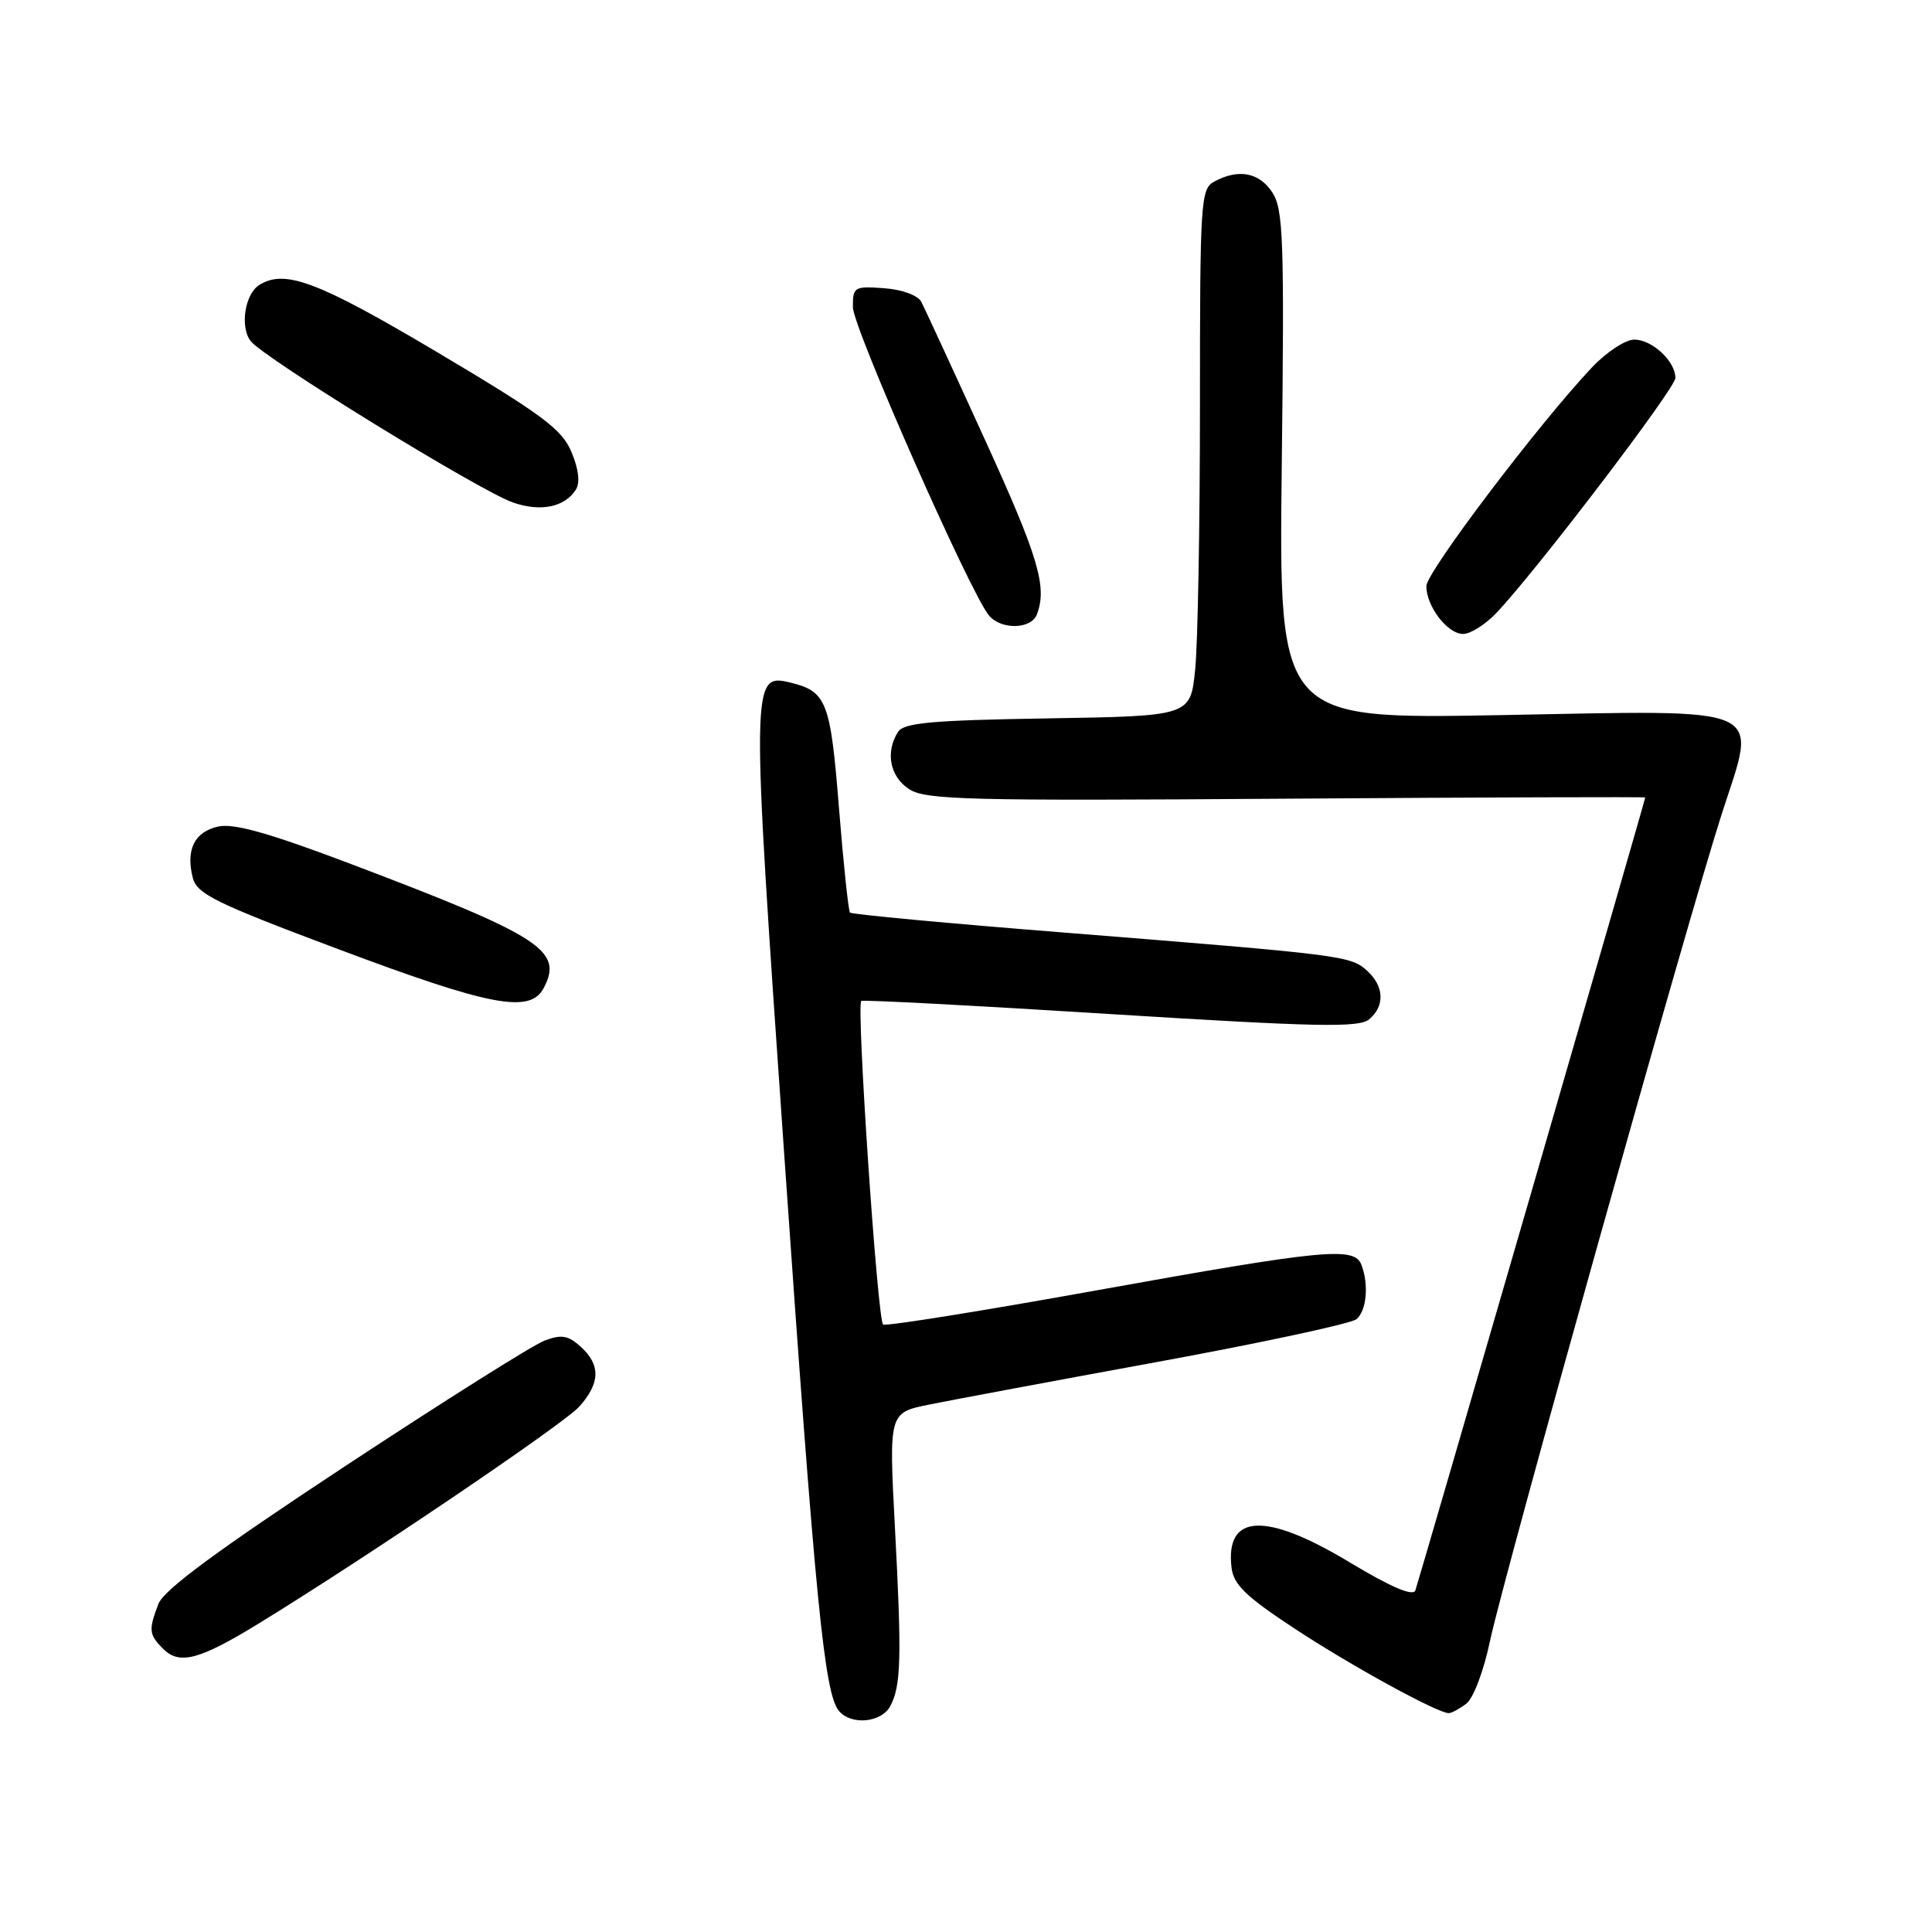 <?xml version="1.0" encoding="UTF-8" standalone="no"?>
<!DOCTYPE svg PUBLIC "-//W3C//DTD SVG 1.1//EN" "http://www.w3.org/Graphics/SVG/1.1/DTD/svg11.dtd" >
<svg xmlns="http://www.w3.org/2000/svg" xmlns:xlink="http://www.w3.org/1999/xlink" version="1.1" viewBox="0 0 256 256">
 <g >
 <path fill="currentColor"
d=" M 117.96 226.08 C 119.40 223.39 119.50 219.68 118.58 202.34 C 117.78 187.19 117.78 187.19 123.14 186.11 C 126.09 185.51 139.74 182.96 153.49 180.44 C 167.23 177.92 179.04 175.38 179.74 174.80 C 181.08 173.69 181.40 170.20 180.39 167.58 C 179.46 165.16 175.50 165.54 145.35 170.97 C 130.15 173.71 117.41 175.75 117.02 175.51 C 116.28 175.06 113.45 133.16 114.12 132.63 C 114.33 132.46 129.19 133.24 147.15 134.37 C 174.37 136.07 180.06 136.19 181.40 135.08 C 183.53 133.32 183.42 130.69 181.14 128.62 C 178.94 126.64 177.96 126.52 141.26 123.59 C 125.72 122.36 112.84 121.16 112.63 120.92 C 112.42 120.69 111.76 114.46 111.17 107.09 C 110.05 92.96 109.53 91.63 104.78 90.46 C 99.50 89.17 99.50 89.64 103.92 153.07 C 108.05 212.38 109.23 224.37 111.16 226.70 C 112.77 228.64 116.78 228.27 117.96 226.08 Z  M 194.29 225.75 C 195.22 225.05 196.59 221.44 197.42 217.50 C 199.16 209.15 223.68 121.68 228.17 107.76 C 232.86 93.24 234.81 94.09 198.67 94.76 C 169.45 95.29 169.45 95.29 169.84 61.65 C 170.19 31.73 170.05 27.73 168.59 25.50 C 166.86 22.85 164.12 22.33 160.93 24.04 C 159.09 25.02 159.00 26.42 159.00 53.89 C 159.00 69.74 158.71 85.45 158.36 88.79 C 157.73 94.88 157.73 94.88 138.83 95.19 C 123.35 95.44 119.75 95.77 118.98 97.00 C 117.29 99.68 117.92 102.90 120.45 104.56 C 122.64 105.99 128.10 106.13 170.45 105.83 C 196.60 105.65 218.00 105.58 218.00 105.67 C 218.00 106.02 187.98 209.54 187.54 210.74 C 187.23 211.56 184.33 210.32 178.79 206.99 C 167.69 200.31 162.36 200.55 163.18 207.69 C 163.44 209.96 165.04 211.52 171.50 215.77 C 178.93 220.67 190.47 227.00 191.97 227.00 C 192.33 227.00 193.37 226.44 194.29 225.75 Z  M 34.27 215.13 C 48.52 206.40 74.66 188.71 76.75 186.39 C 79.54 183.28 79.61 180.86 76.95 178.45 C 75.28 176.94 74.39 176.79 72.15 177.64 C 70.63 178.21 58.73 185.71 45.69 194.30 C 28.76 205.46 21.69 210.67 20.99 212.53 C 19.66 216.01 19.73 216.58 21.64 218.50 C 23.78 220.64 26.44 219.93 34.27 215.13 Z  M 72.02 130.96 C 74.70 125.96 71.76 124.06 46.57 114.51 C 35.72 110.40 31.00 109.06 28.92 109.52 C 25.78 110.21 24.60 112.57 25.54 116.30 C 26.08 118.45 28.51 119.65 44.83 125.77 C 64.93 133.32 70.22 134.33 72.02 130.96 Z  M 198.25 81.25 C 203.49 75.75 222.00 51.46 222.00 50.08 C 222.00 47.87 218.92 45.00 216.55 45.00 C 215.37 45.00 212.82 46.68 210.88 48.75 C 203.77 56.31 189.00 75.83 189.00 77.66 C 189.00 80.36 191.80 84.00 193.87 84.00 C 194.84 84.00 196.81 82.76 198.25 81.25 Z  M 137.39 81.42 C 138.79 77.77 137.62 73.83 130.43 58.09 C 126.27 48.96 122.51 40.83 122.08 40.00 C 121.62 39.13 119.56 38.37 117.15 38.19 C 113.19 37.90 113.00 38.02 113.01 40.69 C 113.01 43.37 128.53 78.52 131.04 81.55 C 132.65 83.48 136.63 83.40 137.39 81.42 Z  M 76.31 64.87 C 76.88 63.96 76.68 62.16 75.73 59.91 C 74.47 56.88 71.92 54.98 57.95 46.68 C 42.10 37.27 37.72 35.62 34.33 37.78 C 32.44 38.98 31.78 43.33 33.21 45.19 C 34.91 47.42 63.51 65.02 67.96 66.58 C 71.64 67.86 74.83 67.21 76.31 64.87 Z "/>
</g>
</svg>
